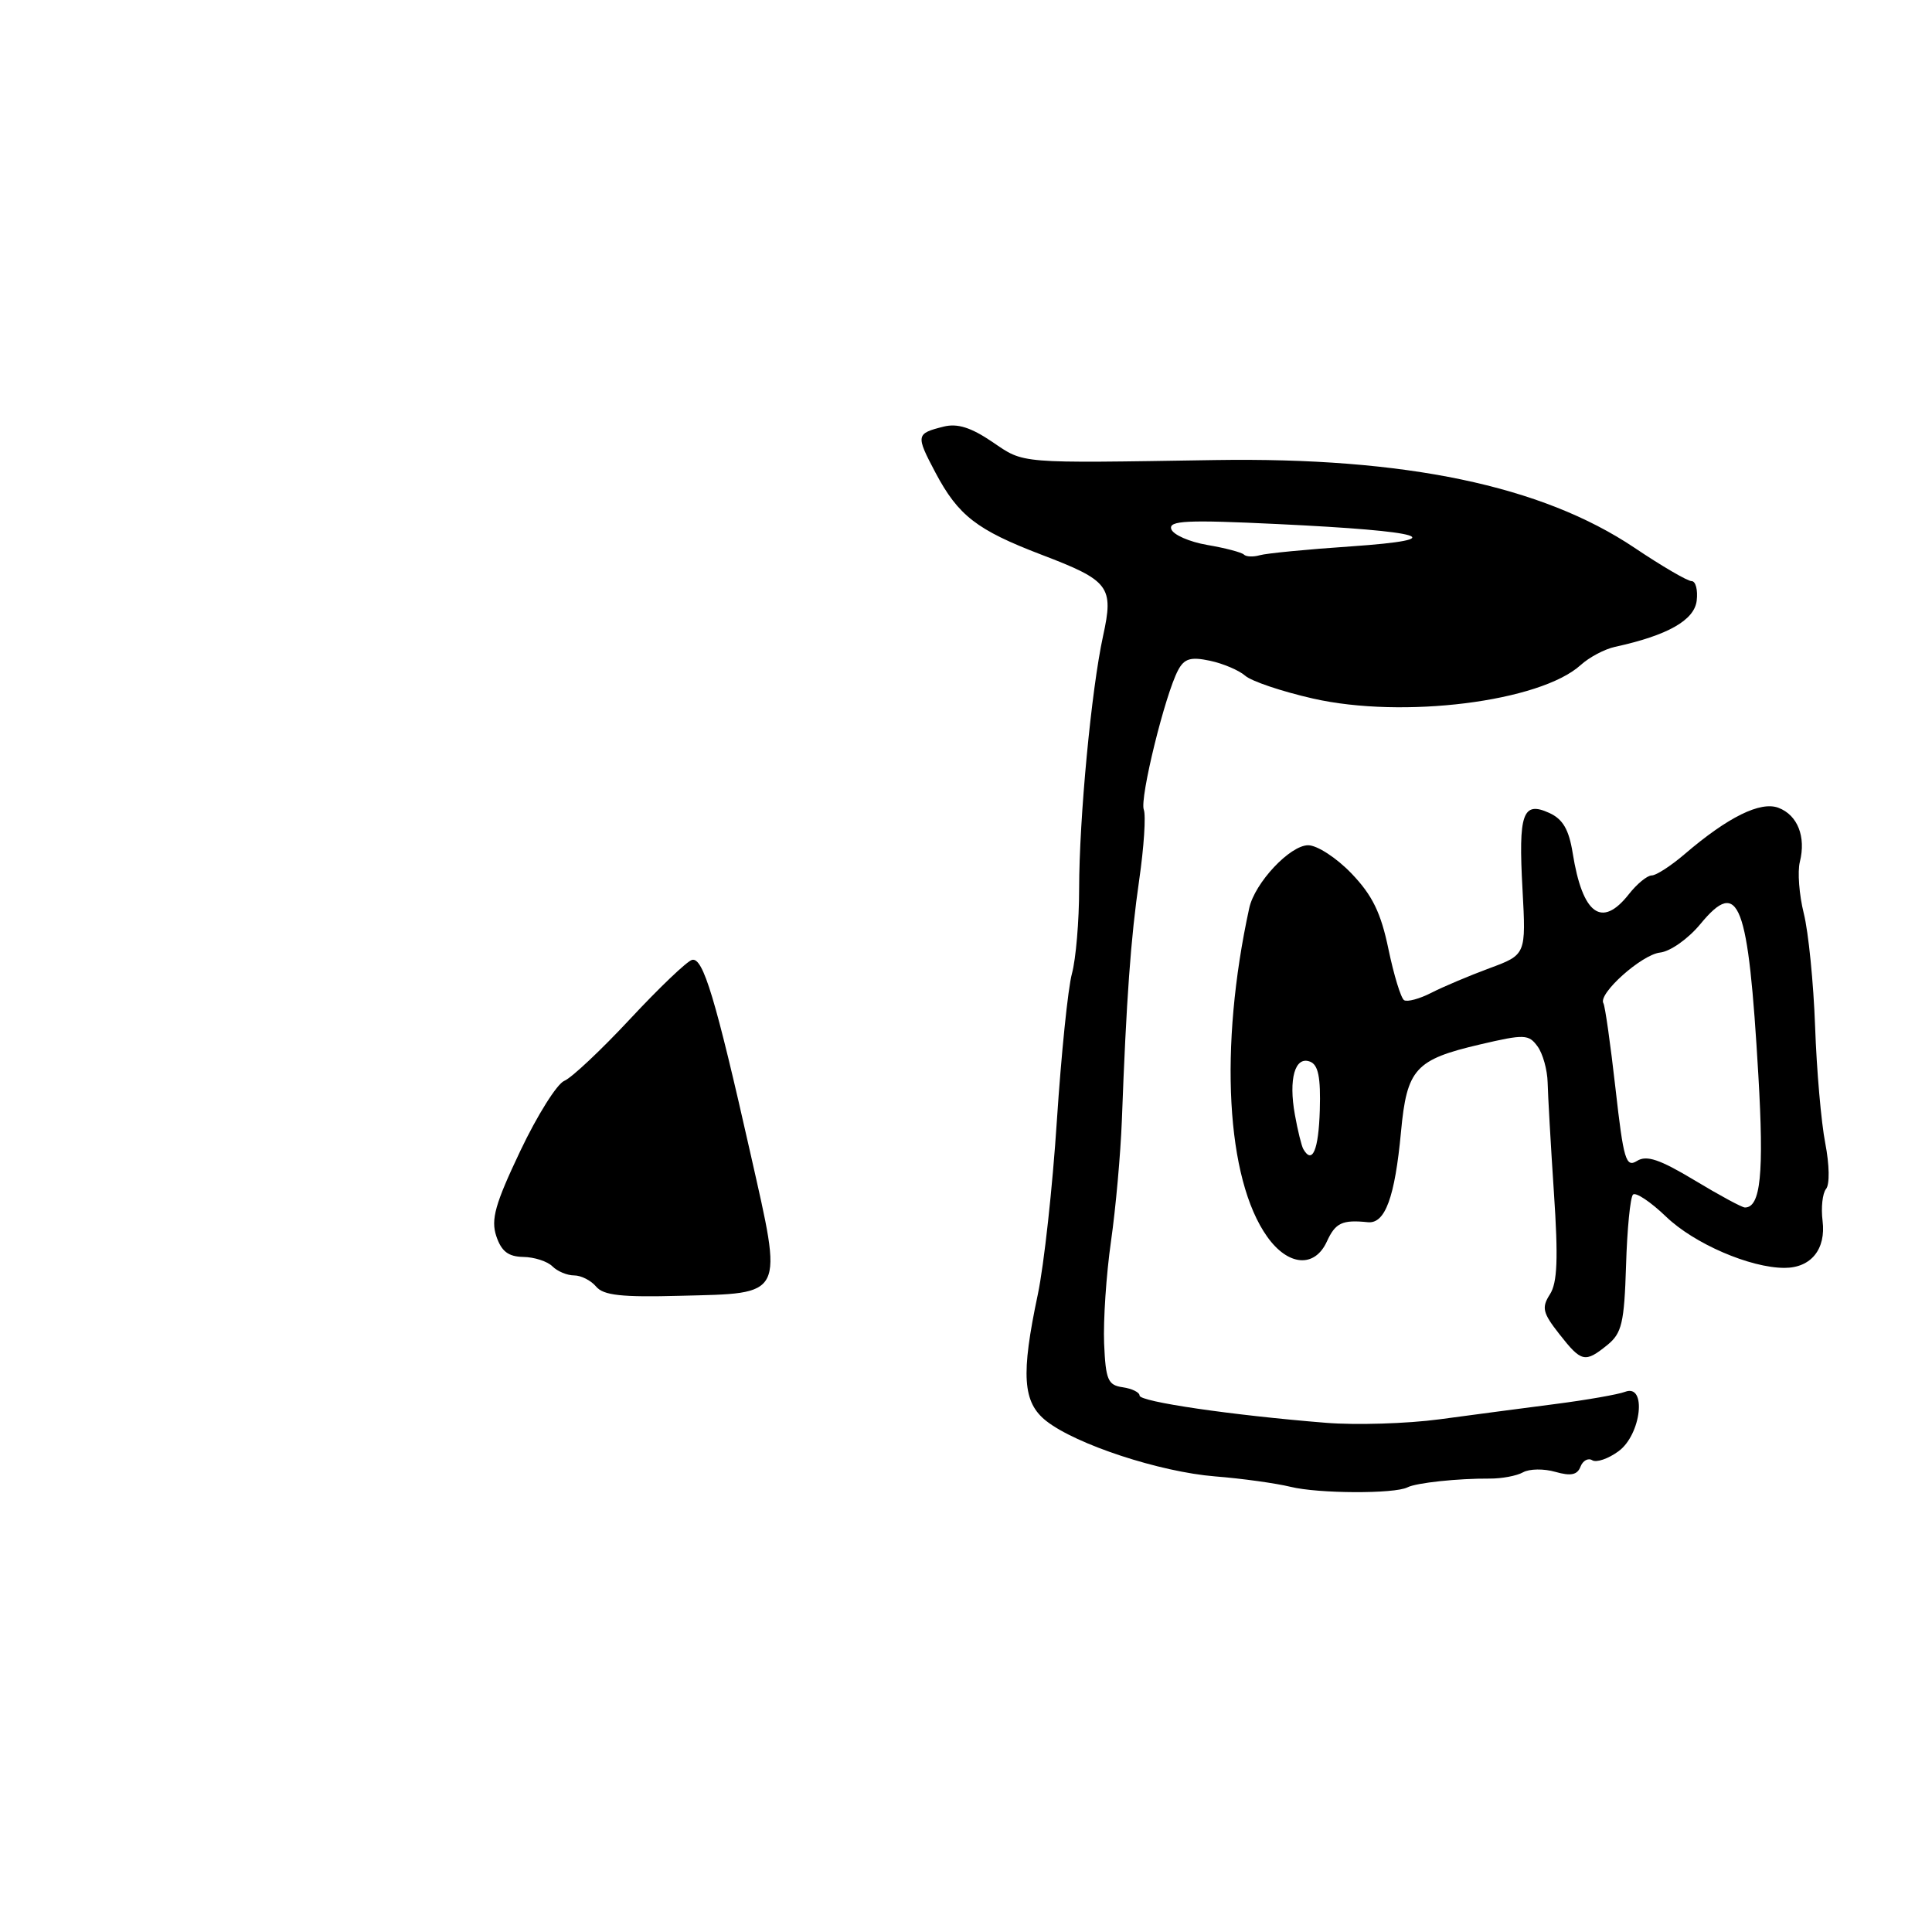 <?xml version="1.0" encoding="UTF-8" standalone="no"?>
<!DOCTYPE svg PUBLIC "-//W3C//DTD SVG 1.1//EN" "http://www.w3.org/Graphics/SVG/1.1/DTD/svg11.dtd" >
<svg xmlns="http://www.w3.org/2000/svg" xmlns:xlink="http://www.w3.org/1999/xlink" version="1.1" viewBox="0 0 256 256">
 <g >
 <path fill="currentColor"
d=" M 186.50 197.08 C 187.66 196.48 193.20 195.89 197.39 195.92 C 198.98 195.93 200.97 195.56 201.81 195.09 C 202.65 194.62 204.57 194.59 206.09 195.03 C 208.14 195.61 209.00 195.44 209.42 194.35 C 209.73 193.54 210.44 193.15 210.98 193.49 C 211.53 193.83 213.10 193.30 214.46 192.30 C 217.48 190.10 218.24 183.31 215.34 184.42 C 214.43 184.77 210.27 185.50 206.09 186.04 C 201.92 186.58 195.00 187.49 190.71 188.07 C 186.43 188.64 179.68 188.85 175.71 188.53 C 163.26 187.53 151.00 185.74 151.00 184.92 C 151.00 184.49 150.00 184.00 148.77 183.82 C 146.80 183.54 146.51 182.85 146.30 178.00 C 146.18 174.97 146.58 168.90 147.21 164.50 C 147.84 160.10 148.48 152.90 148.65 148.50 C 149.25 132.32 149.83 124.32 150.95 116.59 C 151.58 112.25 151.85 108.06 151.56 107.29 C 150.99 105.81 154.38 92.02 156.11 88.79 C 156.93 87.26 157.78 87.01 160.32 87.55 C 162.07 87.92 164.18 88.82 165.00 89.54 C 165.83 90.27 169.87 91.63 173.97 92.56 C 185.89 95.27 204.07 92.99 209.45 88.12 C 210.58 87.09 212.62 86.01 214.00 85.71 C 220.97 84.19 224.50 82.19 224.82 79.60 C 224.99 78.17 224.69 77.00 224.14 77.00 C 223.60 77.00 220.19 75.01 216.56 72.57 C 204.28 64.34 186.21 60.57 161.00 60.96 C 134.66 61.38 135.78 61.47 131.48 58.55 C 128.66 56.64 126.86 56.07 125.03 56.53 C 121.36 57.45 121.33 57.66 123.95 62.62 C 126.98 68.33 129.43 70.22 137.97 73.49 C 147.02 76.94 147.60 77.71 146.16 84.28 C 144.61 91.39 143.00 108.42 142.99 117.79 C 142.99 122.03 142.56 127.08 142.04 129.00 C 141.51 130.93 140.62 139.70 140.04 148.50 C 139.47 157.30 138.33 167.65 137.52 171.50 C 135.26 182.17 135.50 185.82 138.64 188.29 C 142.60 191.40 153.67 195.04 161.00 195.63 C 164.57 195.91 169.07 196.54 171.00 197.01 C 174.68 197.92 184.79 197.96 186.50 197.08 Z  M 212.98 178.22 C 214.90 176.66 215.22 175.31 215.46 167.69 C 215.60 162.88 216.02 158.65 216.38 158.29 C 216.74 157.93 218.72 159.25 220.77 161.22 C 224.48 164.79 231.90 168.00 236.46 168.00 C 239.97 168.00 241.97 165.52 241.50 161.77 C 241.28 160.02 241.49 158.12 241.96 157.54 C 242.46 156.95 242.41 154.35 241.86 151.50 C 241.32 148.75 240.71 141.78 240.51 136.00 C 240.30 130.22 239.63 123.49 239.01 121.03 C 238.40 118.58 238.16 115.50 238.49 114.20 C 239.32 110.87 238.20 108.01 235.66 107.04 C 233.28 106.13 228.96 108.26 223.22 113.18 C 221.41 114.73 219.45 116.00 218.86 116.00 C 218.27 116.00 216.90 117.12 215.82 118.50 C 212.24 123.05 209.69 121.17 208.39 113.04 C 207.89 109.92 207.09 108.54 205.29 107.72 C 201.76 106.11 201.18 107.76 201.74 117.85 C 202.21 126.50 202.21 126.50 197.35 128.30 C 194.68 129.29 191.22 130.75 189.66 131.55 C 188.10 132.35 186.48 132.79 186.05 132.53 C 185.63 132.27 184.70 129.23 183.98 125.78 C 182.98 120.95 181.85 118.63 179.09 115.75 C 177.11 113.68 174.53 112.00 173.34 112.00 C 170.93 112.00 166.26 116.98 165.53 120.33 C 161.51 138.77 162.47 156.23 167.91 163.87 C 170.68 167.77 174.20 168.05 175.82 164.50 C 176.95 162.03 177.85 161.60 181.25 161.95 C 183.54 162.18 184.83 158.65 185.64 149.97 C 186.42 141.62 187.52 140.40 196.13 138.39 C 201.99 137.02 202.56 137.04 203.73 138.65 C 204.43 139.60 205.03 141.76 205.07 143.44 C 205.11 145.12 205.48 151.68 205.90 158.00 C 206.49 166.78 206.36 169.98 205.37 171.51 C 204.25 173.26 204.41 173.96 206.61 176.76 C 209.55 180.51 210.01 180.62 212.98 178.22 Z  M 78.99 170.48 C 78.31 169.67 77.00 169.00 76.08 169.00 C 75.15 169.00 73.86 168.46 73.20 167.80 C 72.53 167.13 70.79 166.57 69.33 166.55 C 67.34 166.51 66.44 165.81 65.76 163.79 C 65.03 161.58 65.60 159.54 68.94 152.51 C 71.18 147.79 73.81 143.61 74.77 143.22 C 75.74 142.82 79.67 139.12 83.51 135.00 C 87.35 130.88 91.03 127.36 91.70 127.19 C 93.16 126.81 94.80 132.25 99.47 152.98 C 103.76 172.03 104.11 171.34 90.10 171.70 C 82.35 171.91 79.95 171.64 78.99 170.48 Z  M 164.82 73.48 C 164.52 73.19 162.34 72.61 159.97 72.21 C 157.60 71.80 155.45 70.86 155.20 70.11 C 154.83 68.98 157.24 68.86 169.29 69.44 C 189.02 70.38 192.59 71.46 179.00 72.40 C 173.22 72.79 167.79 73.32 166.93 73.57 C 166.06 73.82 165.11 73.78 164.82 73.48 Z  M 224.53 156.39 C 219.92 153.62 218.18 153.03 216.91 153.83 C 215.44 154.74 215.13 153.70 214.06 144.22 C 213.40 138.38 212.68 133.30 212.46 132.94 C 211.70 131.70 217.51 126.50 219.96 126.22 C 221.33 126.07 223.70 124.39 225.31 122.44 C 230.43 116.23 231.65 119.41 232.99 142.46 C 233.75 155.50 233.30 160.00 231.21 160.00 C 230.82 160.00 227.81 158.37 224.53 156.39 Z  M 172.69 152.25 C 172.46 151.84 171.95 149.79 171.58 147.71 C 170.72 142.97 171.59 139.91 173.58 140.67 C 174.68 141.09 175.01 142.73 174.88 147.12 C 174.72 152.40 173.89 154.35 172.69 152.25 Z "/>
</g>
</svg>